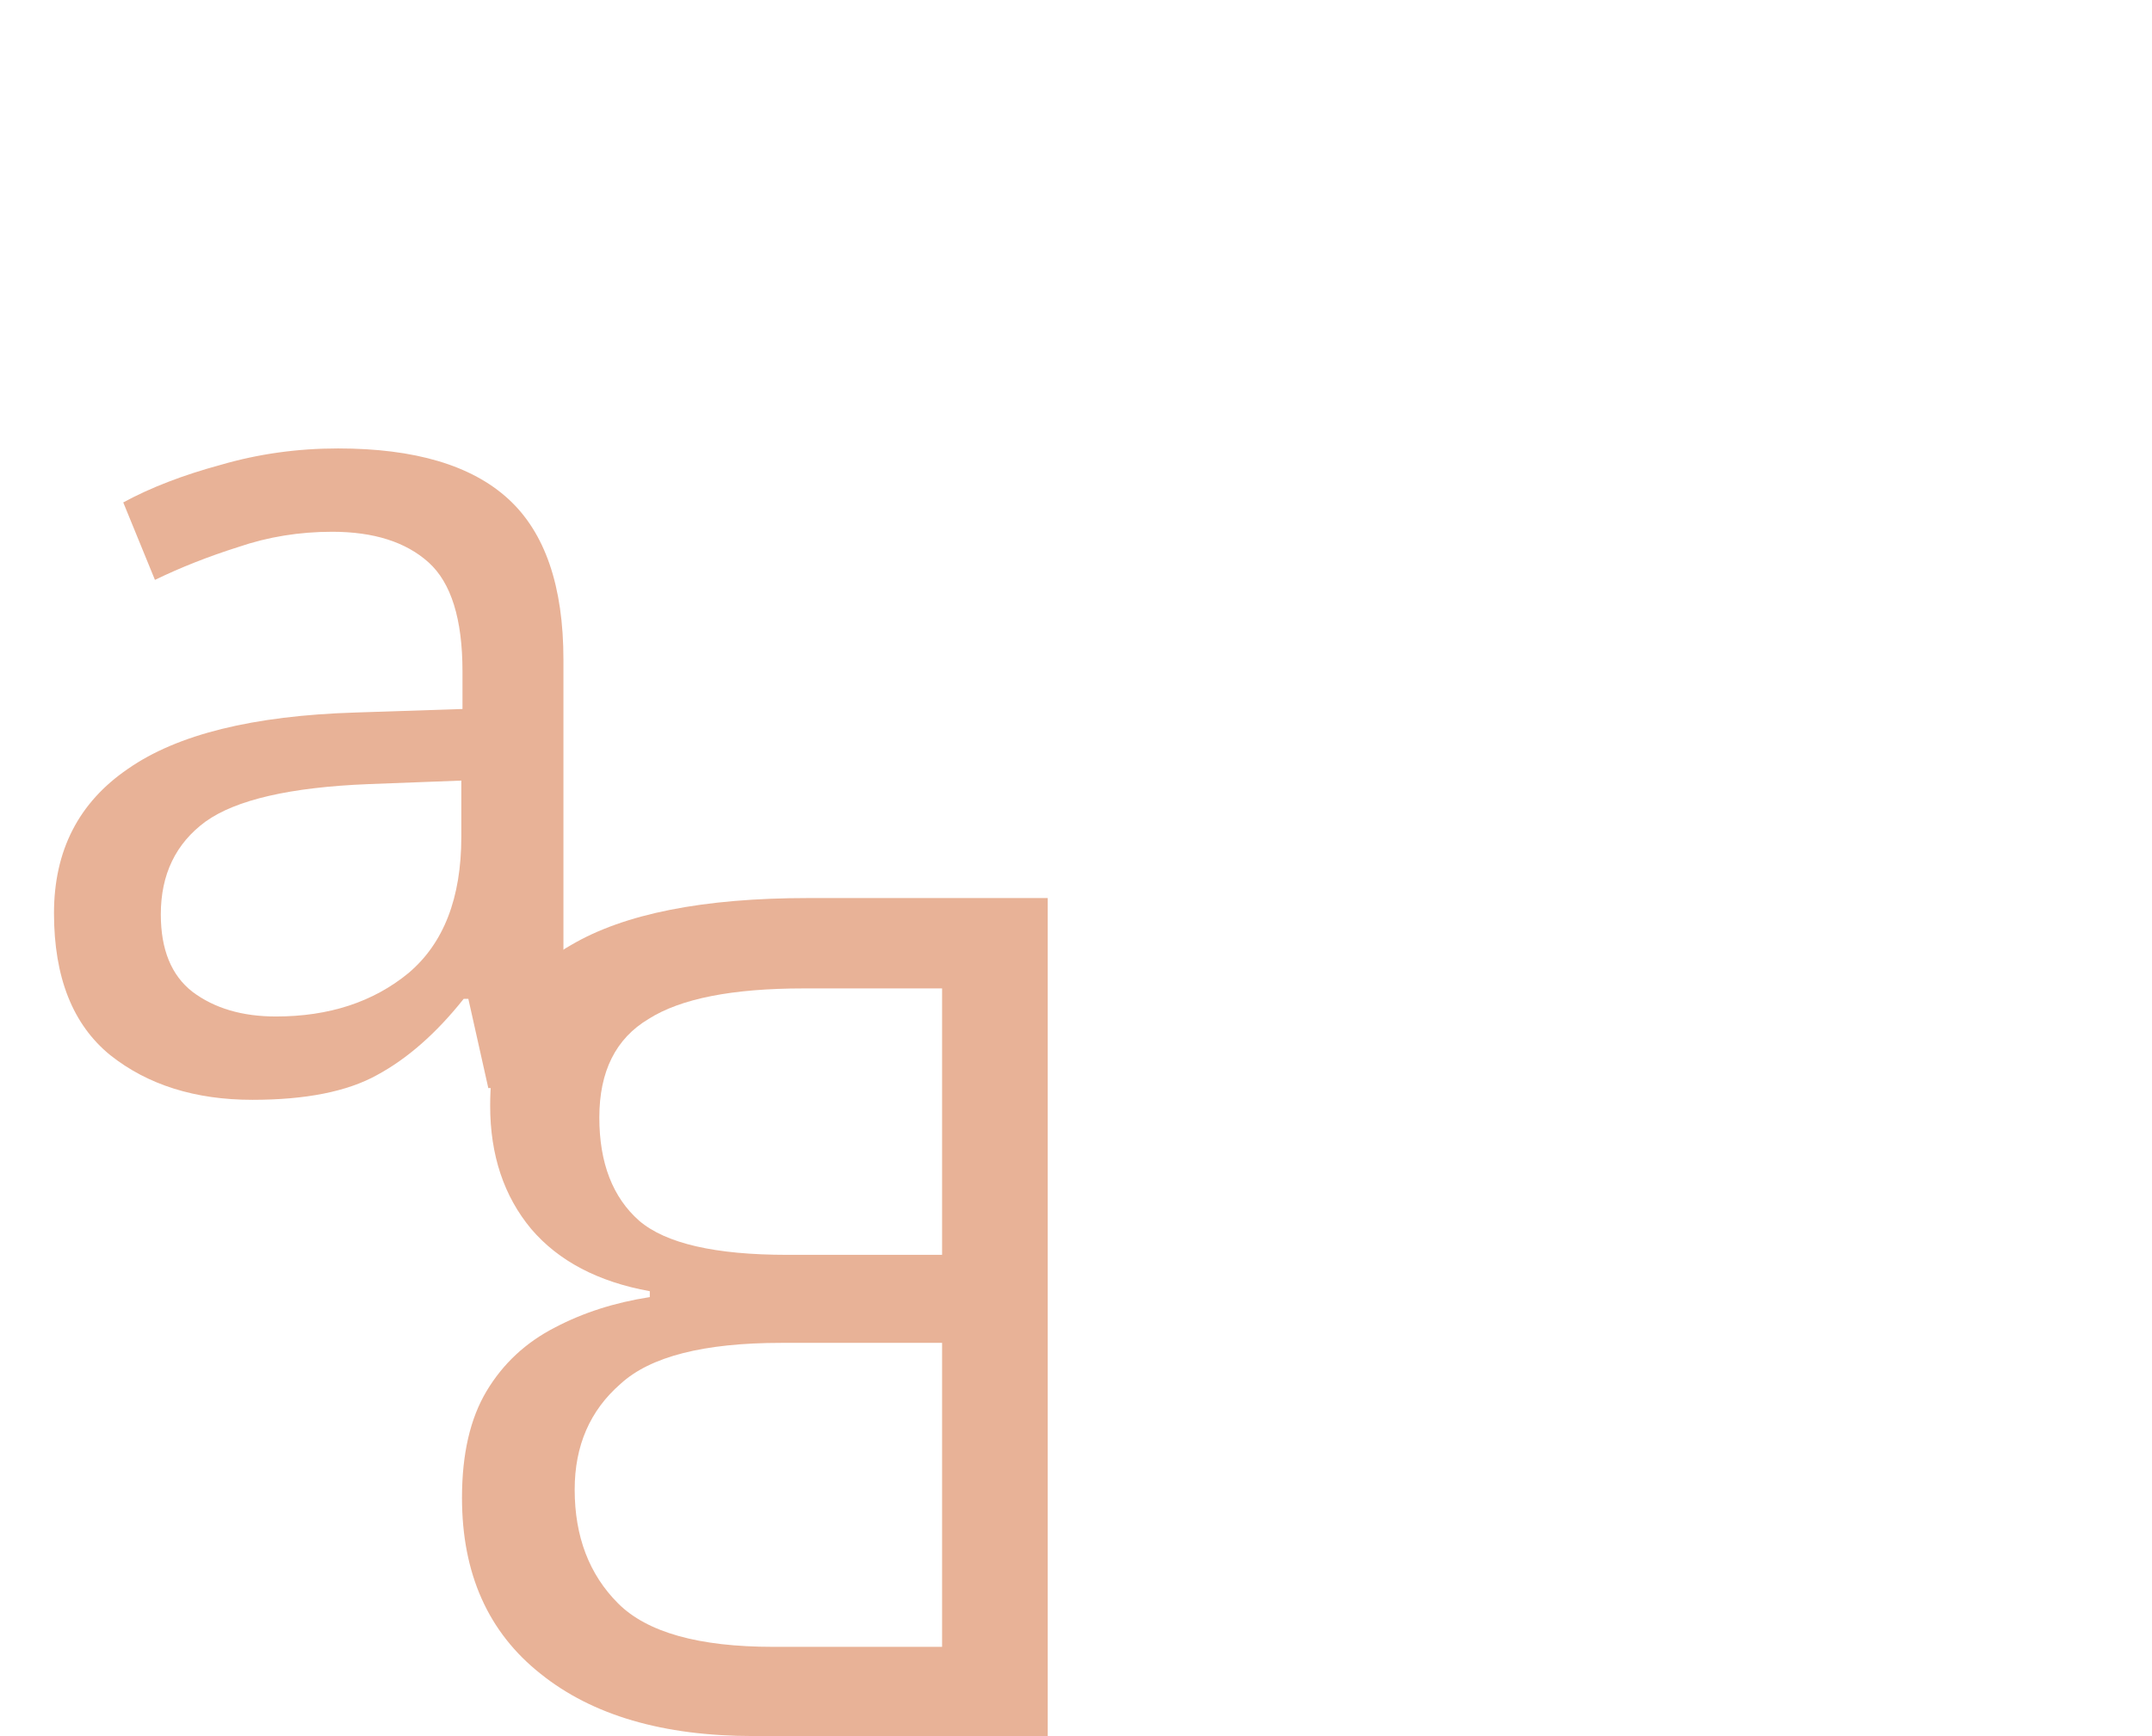 <svg width="176" height="142" viewBox="0 0 176 142" fill="none" xmlns="http://www.w3.org/2000/svg">
<path d="M85.688 73.456H66.104C57.528 73.456 51.064 74.736 46.712 77.296C42.296 79.792 40.088 84.176 40.088 90.448C40.088 94.48 41.208 97.84 43.448 100.528C45.688 103.152 48.92 104.848 53.144 105.616V106.096C50.264 106.544 47.672 107.376 45.368 108.592C43 109.808 41.144 111.536 39.8 113.776C38.456 116.016 37.784 118.928 37.784 122.512C37.784 128.72 39.928 133.52 44.216 136.912C48.44 140.304 54.232 142 61.592 142H85.688V73.456ZM77.048 102.64H64.376C58.488 102.64 54.456 101.712 52.28 99.856C50.104 97.936 49.016 95.12 49.016 91.408C49.016 87.632 50.36 84.944 53.048 83.344C55.672 81.68 59.896 80.848 65.72 80.848H77.048V102.64ZM77.048 109.84V134.704H63.224C57.144 134.704 52.92 133.52 50.552 131.152C48.184 128.784 47 125.68 47 121.84C47 118.256 48.248 115.376 50.744 113.2C53.176 110.96 57.56 109.84 63.896 109.84H77.048Z" fill="#E8B297"/>
<path d="M27.648 36.68C33.92 36.68 38.56 38.056 41.568 40.808C44.576 43.56 46.08 47.944 46.08 53.96V89H39.936L38.304 81.704H37.92C35.68 84.52 33.312 86.6 30.816 87.944C28.384 89.288 24.992 89.96 20.64 89.96C15.968 89.96 12.096 88.744 9.024 86.312C5.952 83.816 4.416 79.944 4.416 74.696C4.416 69.576 6.432 65.64 10.464 62.888C14.496 60.072 20.704 58.536 29.088 58.28L37.824 57.992V54.92C37.824 50.632 36.896 47.656 35.04 45.992C33.184 44.328 30.56 43.496 27.168 43.496C24.48 43.496 21.92 43.912 19.488 44.744C17.056 45.512 14.784 46.408 12.672 47.432L10.08 41.096C12.32 39.88 14.976 38.856 18.048 38.024C21.12 37.128 24.32 36.68 27.648 36.68ZM37.728 63.848L30.144 64.136C23.744 64.392 19.296 65.416 16.8 67.208C14.368 69 13.152 71.528 13.152 74.792C13.152 77.672 14.016 79.784 15.744 81.128C17.536 82.472 19.808 83.144 22.56 83.144C26.912 83.144 30.528 81.96 33.408 79.592C36.288 77.16 37.728 73.448 37.728 68.456V63.848Z" fill="#E8B297"/>
</svg>
